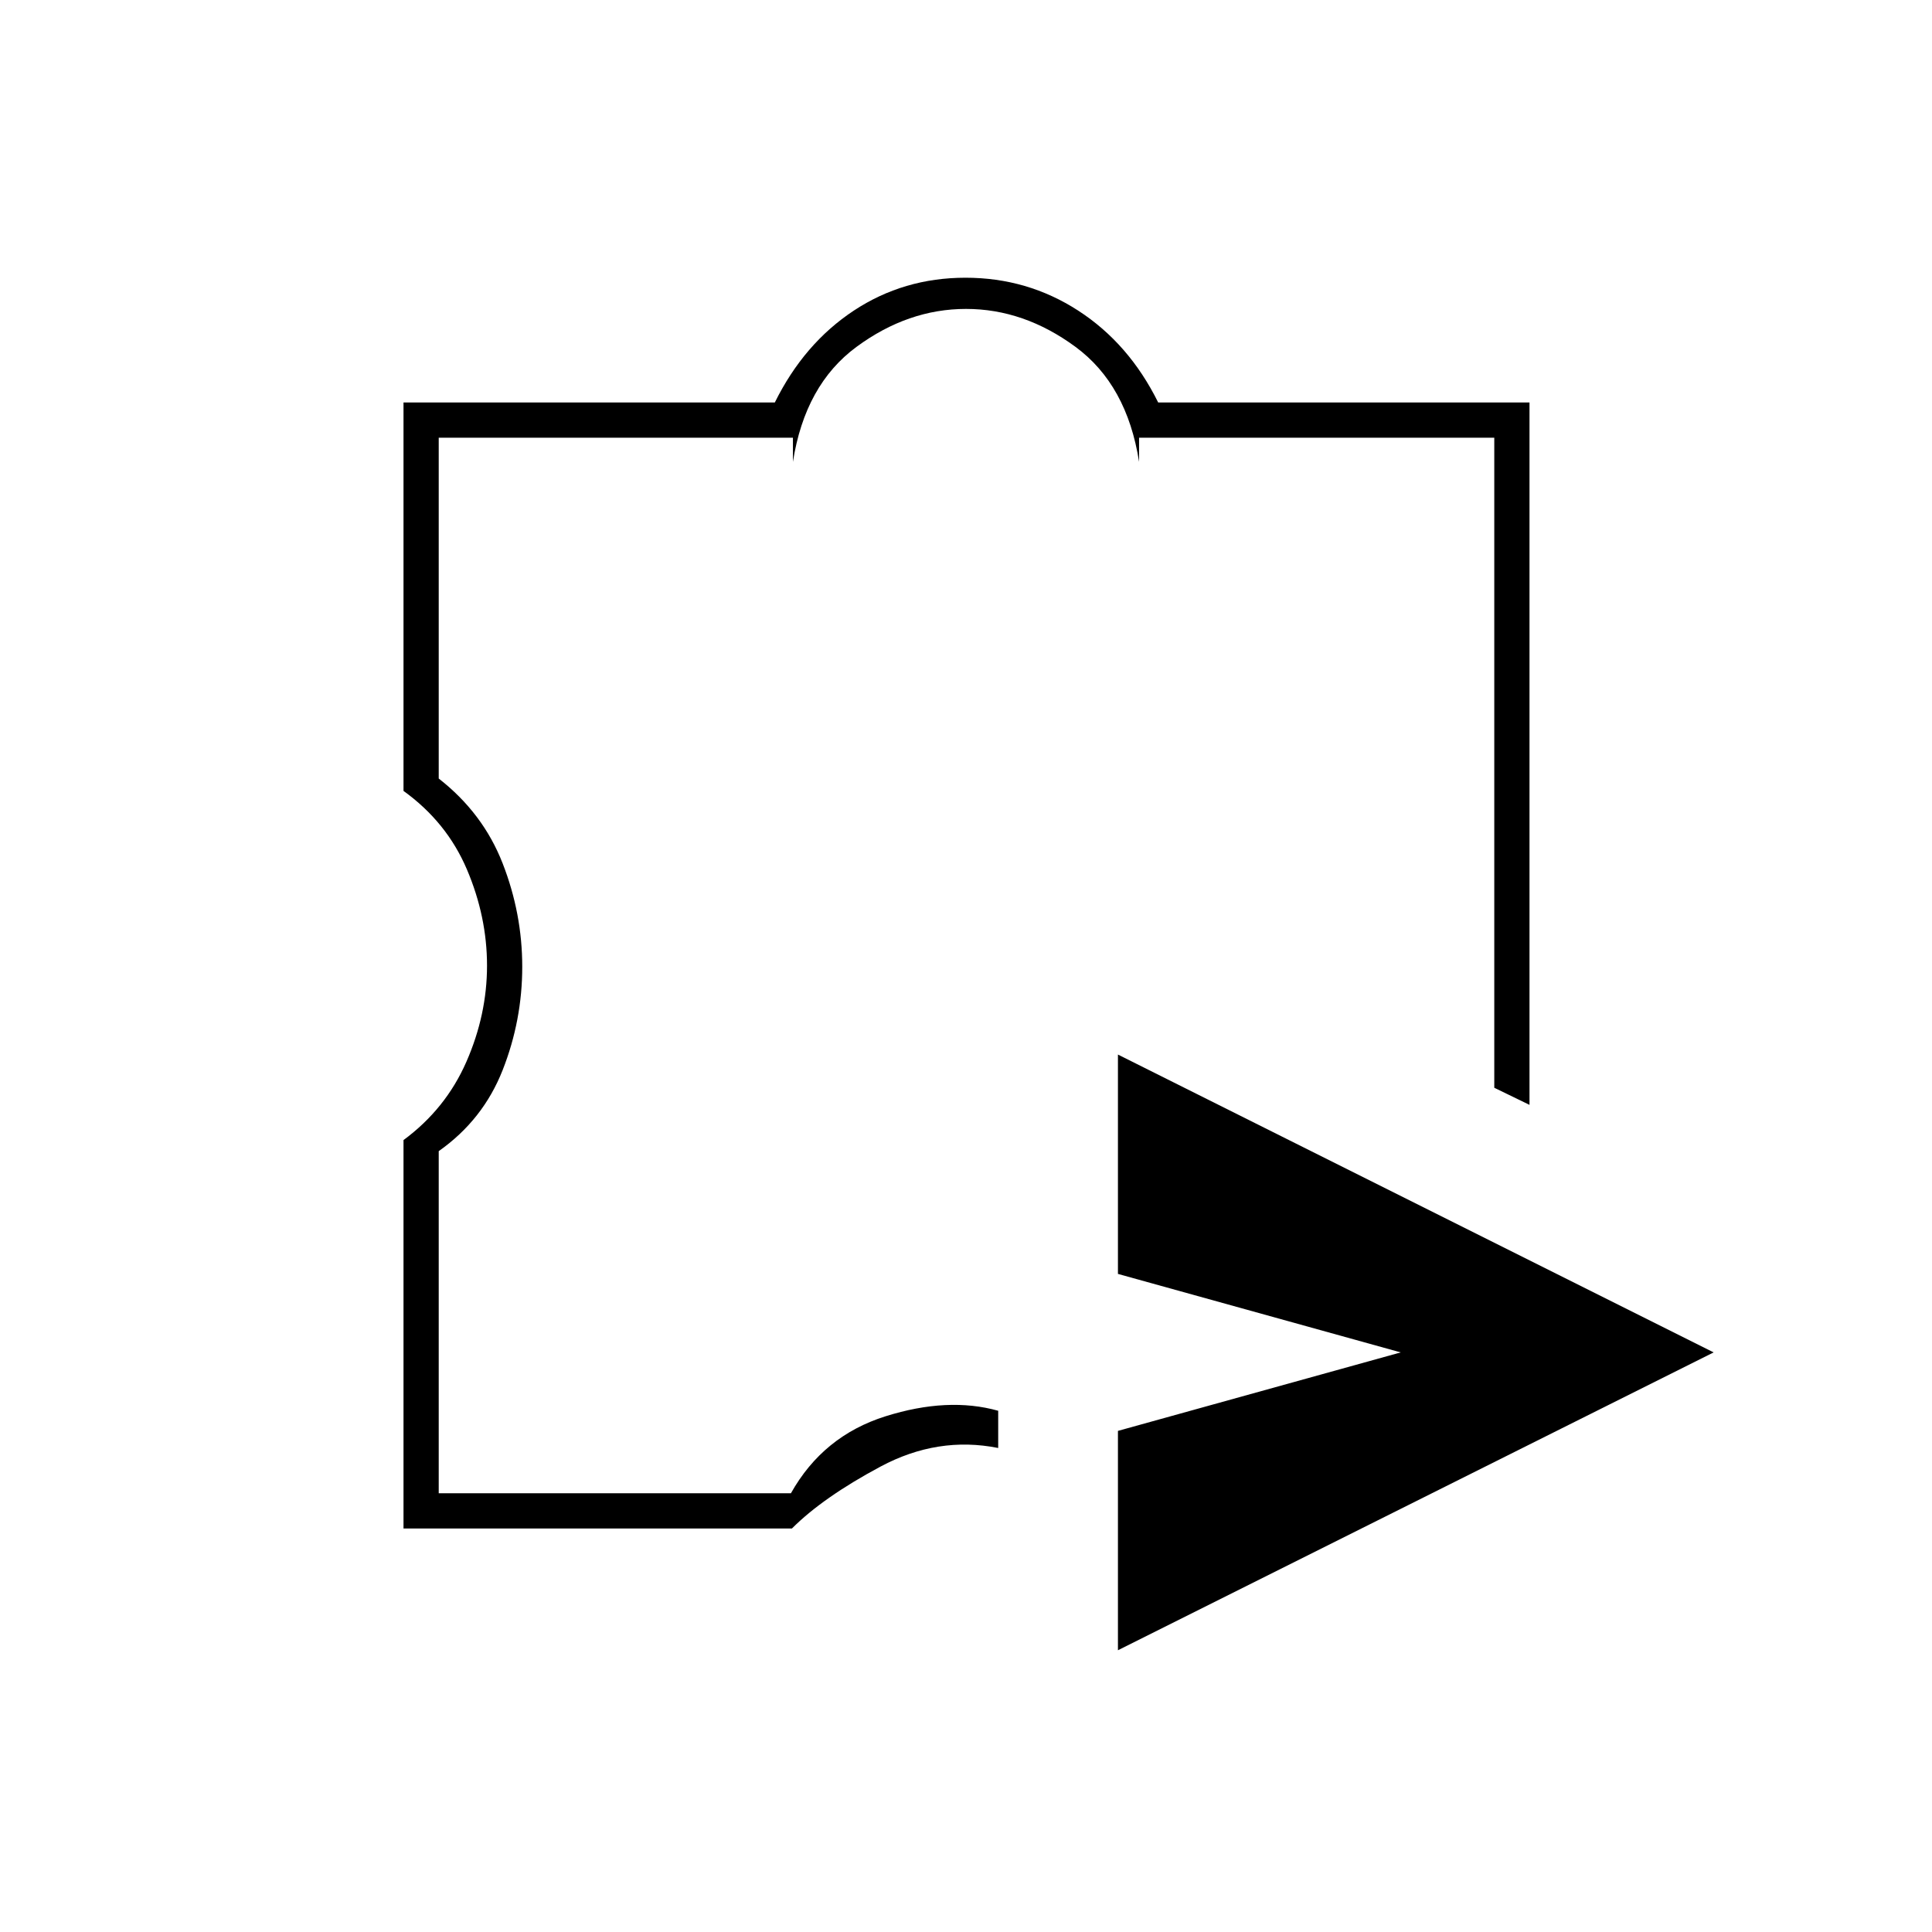 <svg xmlns="http://www.w3.org/2000/svg" height="20" viewBox="0 -960 960 960" width="20"><path d="M555.5-140v-109L696-288l-140.5-39v-109l296 148-296 148Zm-355-60.5v-193q21-15.5 31.25-38.92T242-480.17q0-24.33-10-47.83t-31.5-39v-193H385q14.5-29.32 39.25-45.66Q449.01-822 479.75-822q30.75 0 56 16.34T575.5-760H760v349l-17.5-8.5v-323H566v12q-6-38.3-31.6-57.15T480-806.5q-28.8 0-54.4 18.85Q400-768.8 394-730.5v-12H218v169.35q22 17.15 31.75 42.13 9.75 24.97 9.75 51.4 0 26.62-9.75 51.37Q240-403.5 218-388v170h175q16-28.5 47-38.25t56-2.75v18.5q-30-6-58.5 9.25t-44 30.75h-193Zm280-312Z"/></svg>